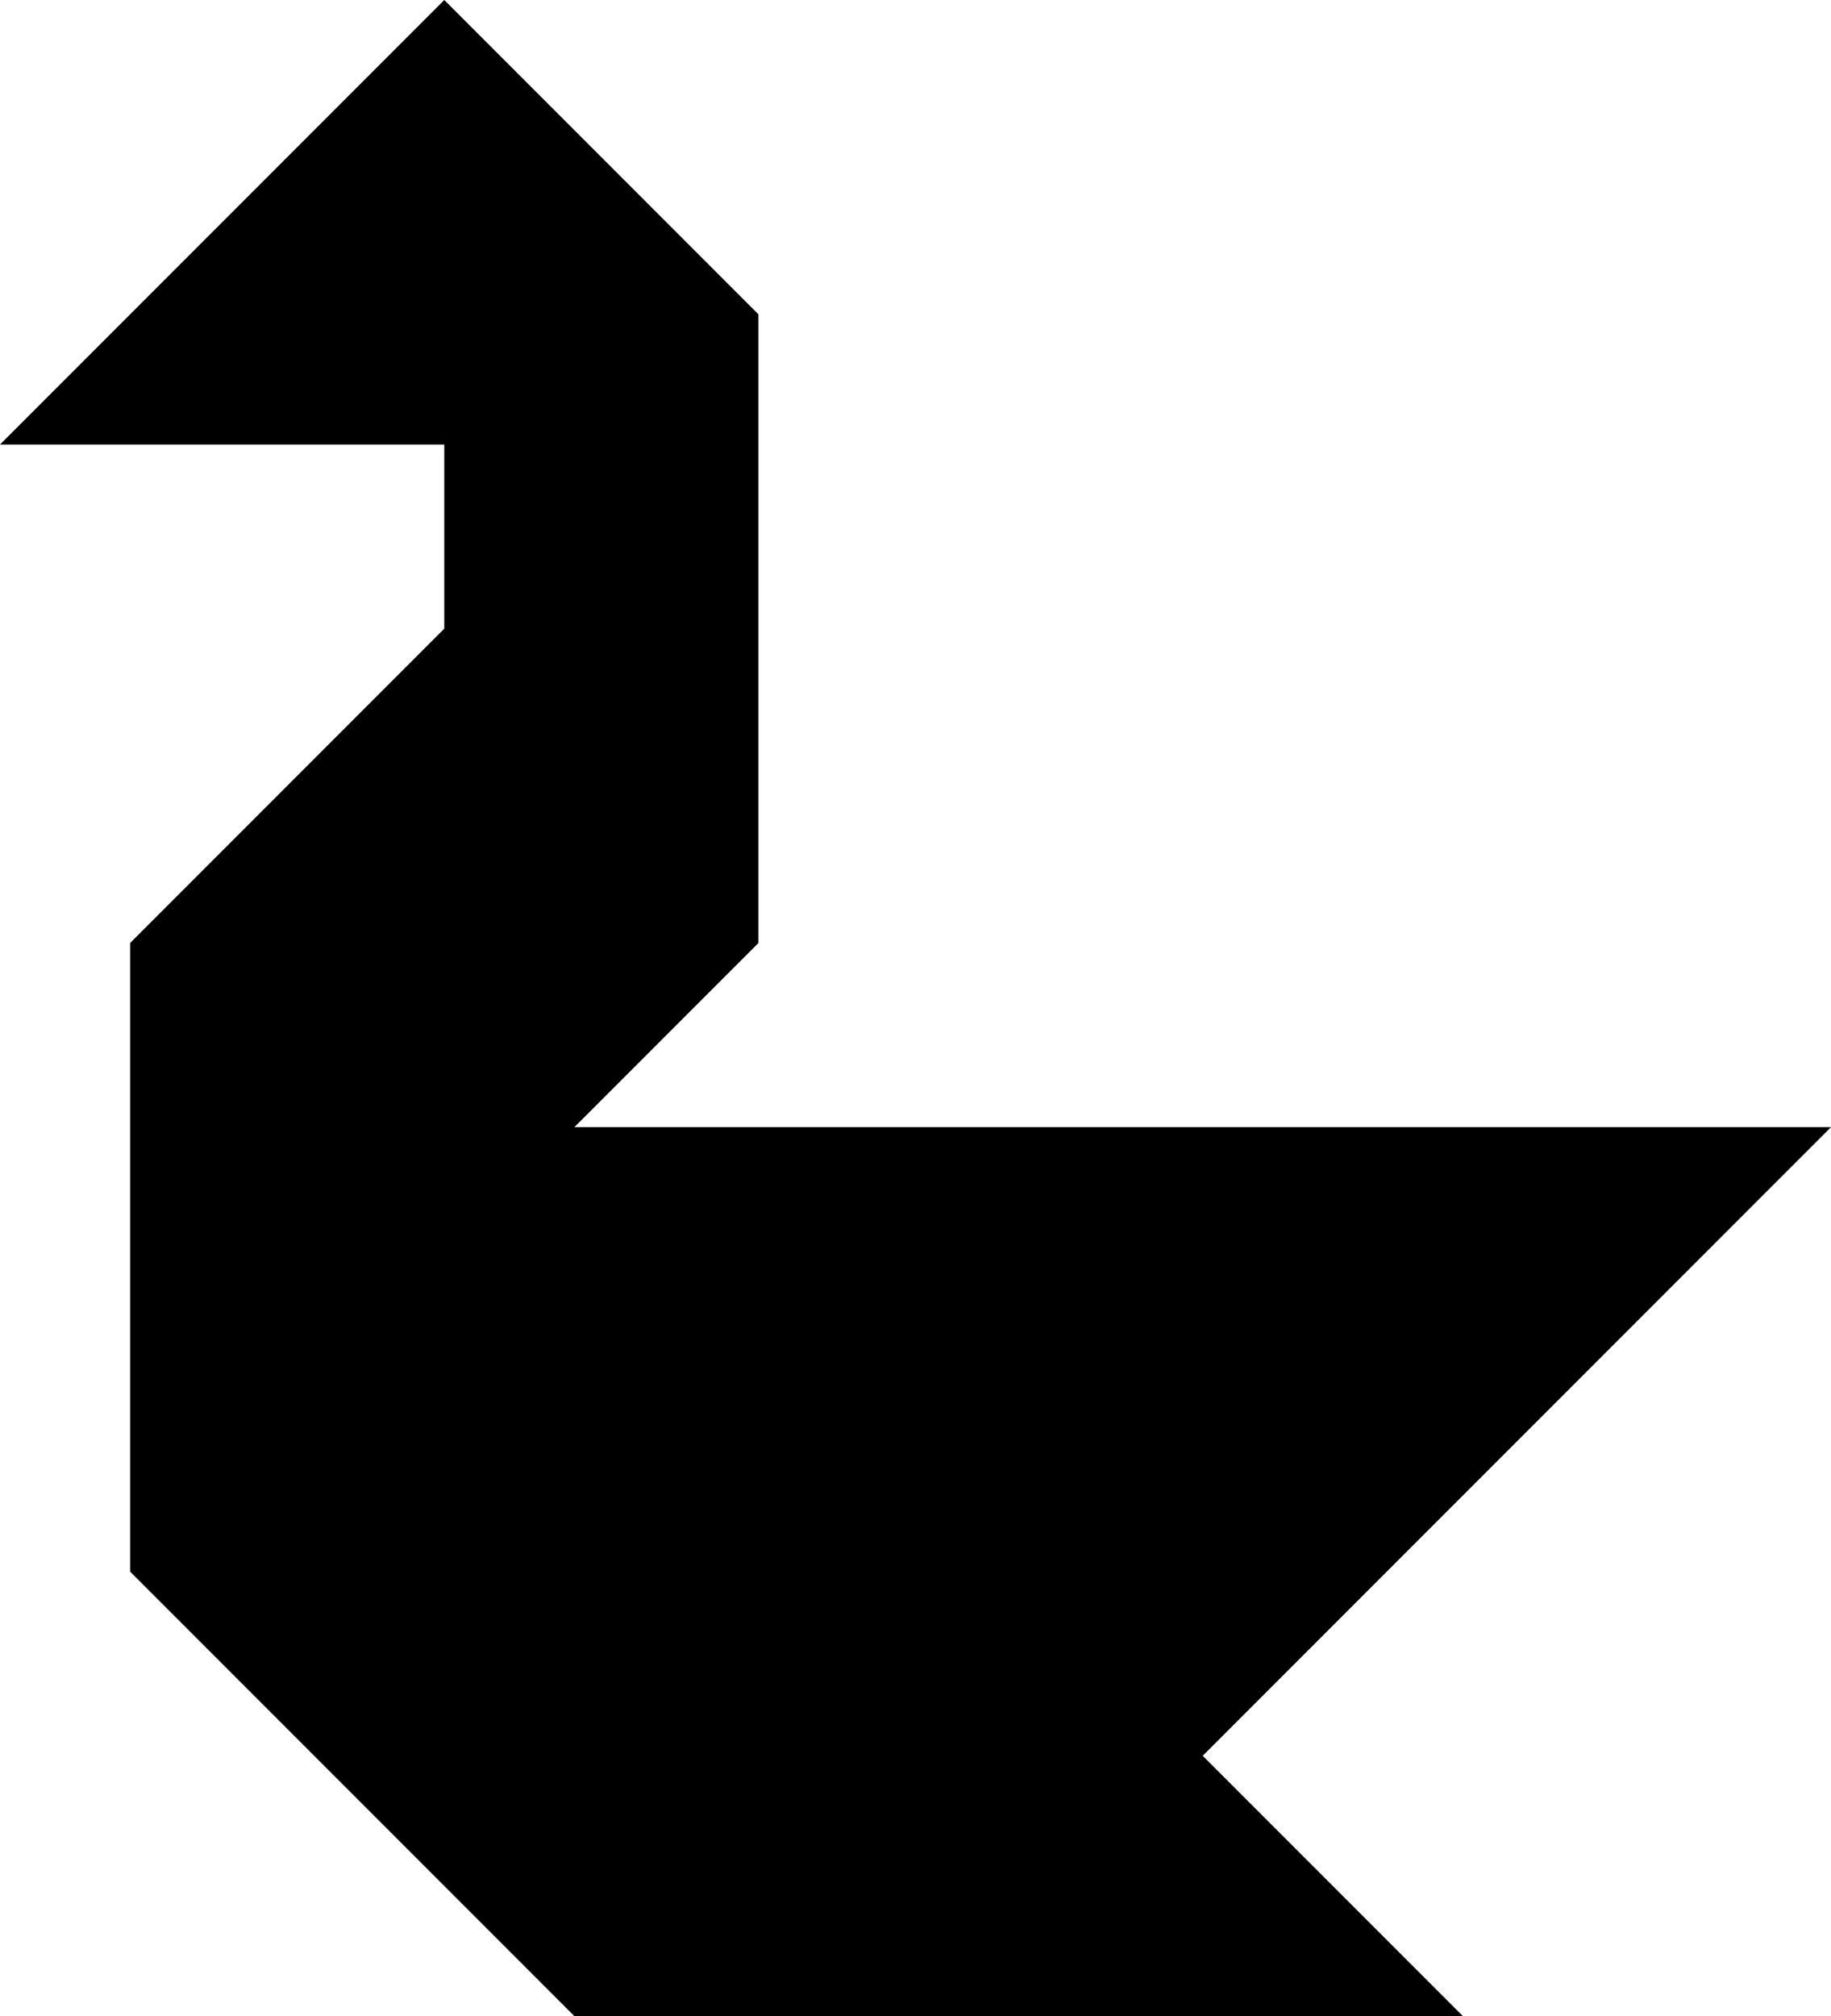 <svg xmlns="http://www.w3.org/2000/svg" viewBox="0 0 291.421 320.711" data-percent="24"><path xmlns="http://www.w3.org/2000/svg" d="M0,70.711l70.711,-70.711l50,50v100l-29.289,29.289l200,0l-100,100l41.421,41.421l-141.421,0l-70.711,-70.711l0,-100l50,-50l0,-29.289z"          font-family="none" font-weight="none" font-size="none" text-anchor="none" style="mix-blend-mode: normal"/></svg>